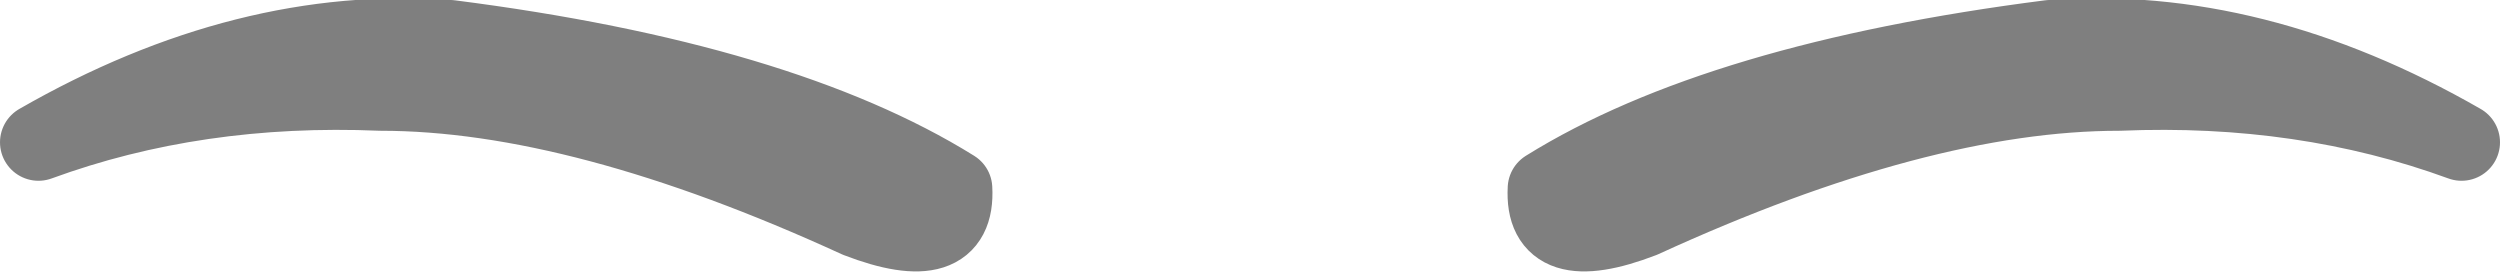 <?xml version="1.0" encoding="UTF-8" standalone="no"?>
<svg xmlns:xlink="http://www.w3.org/1999/xlink" height="3.55px" width="32.5px" xmlns="http://www.w3.org/2000/svg">
  <g transform="matrix(1.0, 0.0, 0.0, 1.0, -383.65, -152.3)">
    <path d="M389.5 152.8 Q393.8 153.35 396.05 154.75 396.1 155.65 394.8 155.15 391.2 153.5 388.6 153.5 386.2 153.4 384.15 154.15 386.85 152.6 389.5 152.8 M410.3 152.8 Q406.0 153.35 403.75 154.75 403.7 155.65 405.0 155.15 408.6 153.5 411.2 153.5 413.6 153.4 415.65 154.15 412.95 152.6 410.3 152.8" fill="none" stroke="#000000" stroke-linecap="round" stroke-linejoin="round" stroke-opacity="0.502" stroke-width="1.0"/>
  </g>
</svg>
